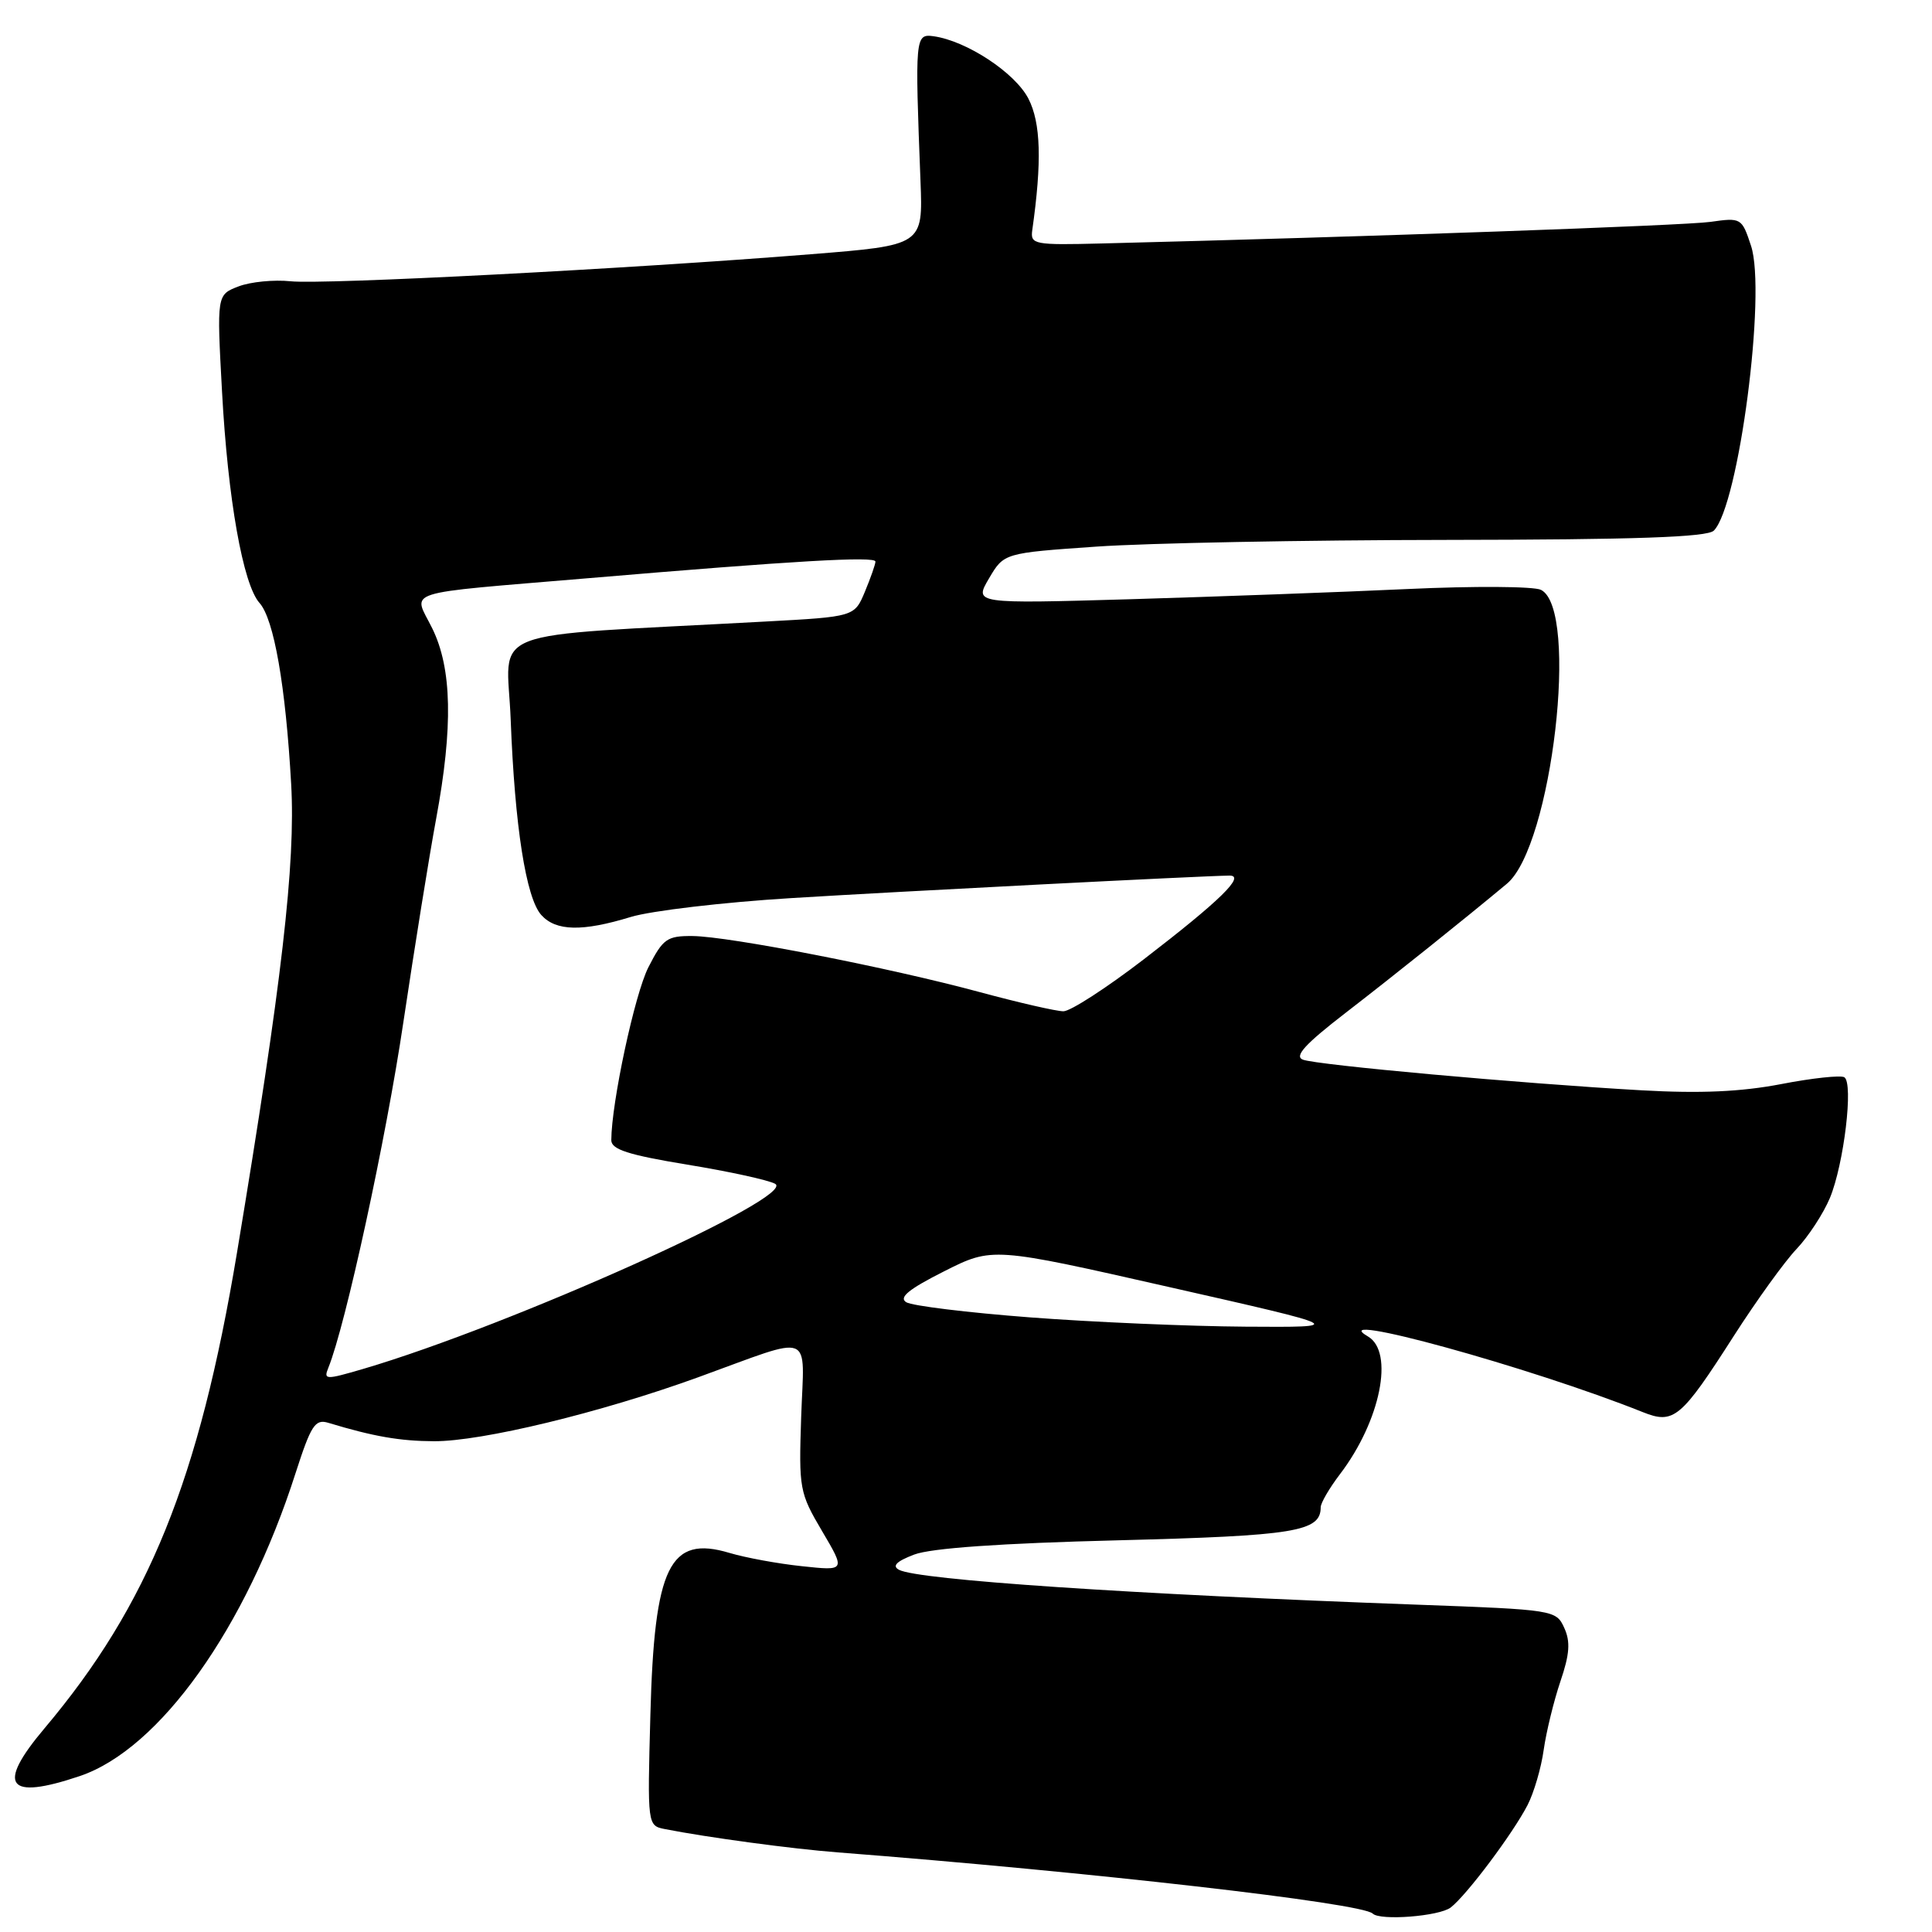 <?xml version="1.0" encoding="UTF-8" standalone="no"?>
<!DOCTYPE svg PUBLIC "-//W3C//DTD SVG 1.1//EN" "http://www.w3.org/Graphics/SVG/1.1/DTD/svg11.dtd" >
<svg xmlns="http://www.w3.org/2000/svg" xmlns:xlink="http://www.w3.org/1999/xlink" version="1.1" viewBox="0 0 256 256">
 <g >
 <path fill="currentColor"
d=" M 192.23 252.75 C 194.34 251.12 200.45 242.97 202.41 239.18 C 203.25 237.55 204.22 234.25 204.55 231.85 C 204.89 229.46 205.89 225.38 206.76 222.80 C 207.99 219.19 208.11 217.53 207.27 215.70 C 206.20 213.34 205.92 213.29 187.84 212.63 C 149.74 211.24 121.66 209.35 119.13 208.01 C 118.17 207.50 118.77 206.89 121.13 205.99 C 123.35 205.14 132.57 204.49 148.10 204.10 C 171.64 203.50 175.00 202.95 175.00 199.72 C 175.00 199.15 176.15 197.18 177.55 195.34 C 182.92 188.30 184.78 179.13 181.25 177.08 C 175.24 173.58 202.84 181.18 217.67 187.11 C 221.79 188.76 222.73 187.97 229.75 177.00 C 232.75 172.32 236.48 167.15 238.05 165.50 C 239.62 163.85 241.60 160.81 242.47 158.74 C 244.33 154.26 245.62 143.50 244.38 142.74 C 243.90 142.45 240.12 142.85 236.00 143.65 C 230.69 144.67 225.28 144.91 217.50 144.47 C 201.44 143.56 174.48 141.12 172.64 140.41 C 171.46 139.96 172.93 138.35 178.27 134.23 C 184.81 129.18 193.93 121.88 199.67 117.10 C 205.64 112.13 209.29 80.72 204.19 78.16 C 203.26 77.69 195.30 77.64 186.50 78.05 C 177.70 78.46 161.18 79.06 149.78 79.40 C 129.07 80.00 129.07 80.00 131.05 76.64 C 133.03 73.28 133.03 73.28 145.27 72.43 C 151.99 71.96 172.89 71.56 191.70 71.54 C 216.74 71.51 226.22 71.18 227.09 70.31 C 230.39 67.01 234.08 38.79 232.02 32.57 C 230.80 28.87 230.71 28.82 226.64 29.40 C 223.15 29.89 181.13 31.38 146.00 32.26 C 137.01 32.49 136.52 32.39 136.78 30.50 C 138.07 21.41 137.92 16.29 136.27 13.07 C 134.49 9.63 128.08 5.41 123.69 4.80 C 121.26 4.47 121.23 4.89 121.97 24.00 C 122.30 32.50 122.30 32.50 107.40 33.69 C 83.23 35.63 42.82 37.73 38.50 37.27 C 36.30 37.04 33.20 37.34 31.61 37.95 C 28.72 39.06 28.72 39.06 29.42 51.89 C 30.19 66.12 32.20 77.45 34.39 79.90 C 36.30 82.03 37.85 90.89 38.58 103.88 C 39.18 114.41 37.34 130.27 31.40 166.00 C 26.39 196.07 19.68 212.67 5.89 229.02 C -0.53 236.63 0.92 238.59 10.57 235.34 C 21.16 231.76 32.59 215.73 39.16 195.21 C 41.21 188.85 41.75 188.00 43.50 188.53 C 49.51 190.35 53.00 190.95 57.50 190.97 C 63.83 191.00 79.57 187.19 92.50 182.50 C 108.09 176.84 106.55 176.25 106.16 187.74 C 105.84 197.27 105.93 197.80 108.93 202.88 C 112.04 208.15 112.04 208.15 106.27 207.53 C 103.10 207.20 98.77 206.40 96.66 205.77 C 88.72 203.39 86.70 207.52 86.18 227.20 C 85.78 241.91 85.78 241.91 88.14 242.37 C 93.72 243.47 104.99 244.99 111.00 245.45 C 144.53 248.05 180.49 252.16 181.89 253.56 C 182.87 254.53 190.72 253.92 192.23 252.75 Z  M 43.51 181.23 C 45.79 175.61 51.15 150.94 53.44 135.50 C 54.92 125.60 56.87 113.45 57.79 108.50 C 60.05 96.31 59.89 88.57 57.27 83.25 C 54.73 78.09 52.68 78.75 78.00 76.61 C 105.25 74.30 116.00 73.68 116.00 74.41 C 116.00 74.77 115.37 76.56 114.61 78.39 C 113.22 81.72 113.22 81.72 101.36 82.36 C 63.26 84.44 67.20 82.92 67.67 95.37 C 68.21 109.48 69.70 119.01 71.73 121.25 C 73.67 123.39 77.15 123.47 83.59 121.50 C 86.29 120.68 95.87 119.55 104.89 119.00 C 119.32 118.11 159.10 116.07 162.90 116.02 C 165.10 115.99 161.67 119.34 151.55 127.12 C 146.63 130.90 141.84 134.00 140.91 134.00 C 139.98 134.00 135.01 132.86 129.86 131.47 C 117.87 128.22 96.60 124.07 91.77 124.03 C 88.39 124.00 87.84 124.39 85.92 128.16 C 84.10 131.72 81.02 146.12 81.00 151.08 C 81.00 152.31 83.24 153.03 91.06 154.32 C 96.59 155.22 101.83 156.37 102.71 156.86 C 105.71 158.53 67.65 175.64 48.15 181.38 C 43.13 182.85 42.85 182.85 43.51 181.23 Z  M 136.49 174.56 C 128.24 173.93 120.85 173.03 120.08 172.55 C 119.06 171.92 120.41 170.82 125.09 168.46 C 131.50 165.23 131.50 165.23 155.00 170.56 C 178.50 175.88 178.50 175.88 165.00 175.79 C 157.57 175.74 144.75 175.19 136.49 174.56 Z "/>
</g>
</svg>
